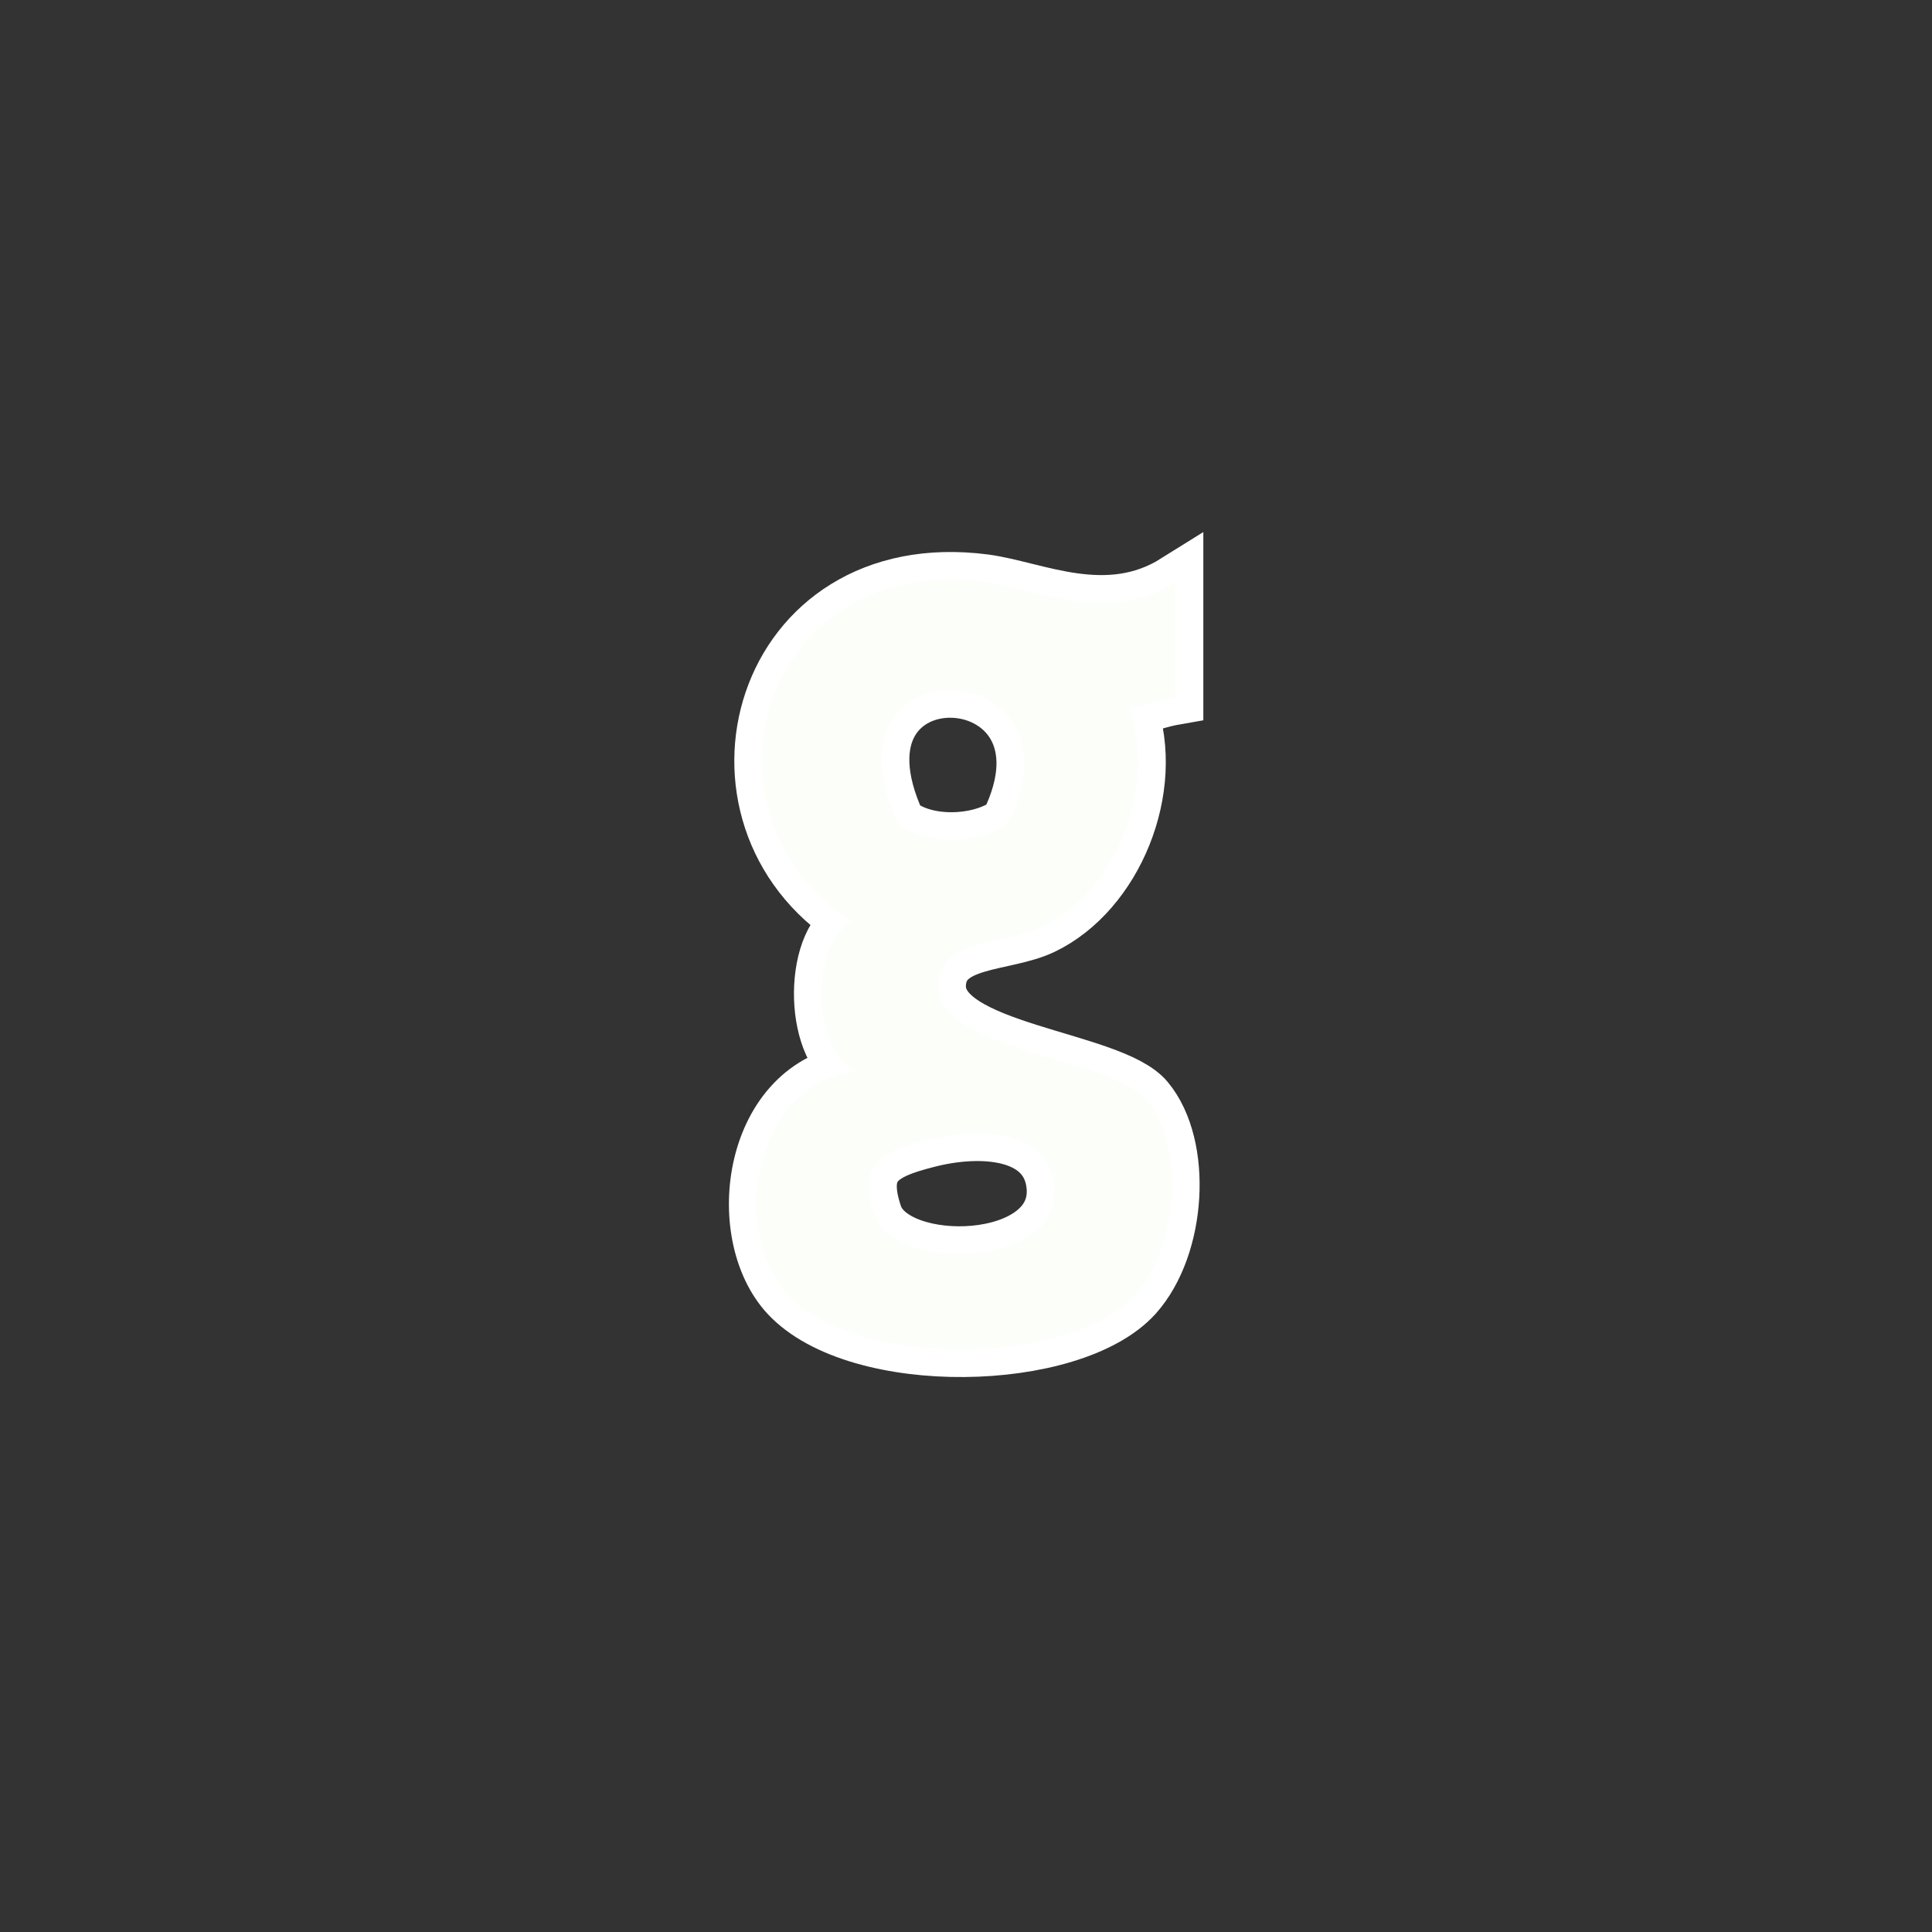 <svg xmlns="http://www.w3.org/2000/svg" width="70" height="70" viewBox="0 0 70 70" style="width: 100%; height: 100%;"><rect x="0" y="0" width="70" height="70" fill="#333333" stroke="none"/><desc>Made with illustrio</desc>
  
<g class="shadow"><g fill="none" fill-rule="evenodd" stroke="none">
    
    <path fill="none" d="M15.241,0.083 C12.742,1.647 10.176,0.331 8.32,0.083 C0.137,-0.988 -2.463,8.556 3.501,12.383 C1.964,13.183 2.063,17.221 3.708,17.808 C-0.165,18.249 -0.886,23.703 1.191,25.929 C3.72,28.633 11.489,28.461 13.772,25.929 C15.357,24.161 15.575,20.517 14.185,18.846 C12.923,17.317 6.541,17.078 6.639,14.675 C6.714,12.991 9.011,13.254 10.419,12.586 C13.043,11.331 14.592,7.568 13.557,4.667 C14.151,4.557 14.646,4.359 15.241,4.256 L15.241,0.083 L15.241,0.083 L15.241,0.083 Z M5.178,8.839 C2.103,2.154 12.225,2.637 9.162,8.839 C8.15,9.589 6.164,9.66 5.178,8.839 L5.178,8.839 Z M10.835,21.979 C11.105,24.975 5.041,25.109 4.336,23.017 C3.747,21.253 4.474,20.759 6.217,20.316 C8.192,19.798 10.648,19.97 10.835,21.979 L10.835,21.979 Z" transform="translate(27.358 21)" stroke="none"></path>
  </g></g><g class="clone"><g fill="none" fill-rule="evenodd" stroke="none" style="stroke-width: 2;" class="main-fill main-stroke">
    
    <path fill="none" d="M15.241,0.083 C12.742,1.647 10.176,0.331 8.32,0.083 C0.137,-0.988 -2.463,8.556 3.501,12.383 C1.964,13.183 2.063,17.221 3.708,17.808 C-0.165,18.249 -0.886,23.703 1.191,25.929 C3.72,28.633 11.489,28.461 13.772,25.929 C15.357,24.161 15.575,20.517 14.185,18.846 C12.923,17.317 6.541,17.078 6.639,14.675 C6.714,12.991 9.011,13.254 10.419,12.586 C13.043,11.331 14.592,7.568 13.557,4.667 C14.151,4.557 14.646,4.359 15.241,4.256 L15.241,0.083 L15.241,0.083 L15.241,0.083 Z M5.178,8.839 C2.103,2.154 12.225,2.637 9.162,8.839 C8.15,9.589 6.164,9.66 5.178,8.839 L5.178,8.839 Z M10.835,21.979 C11.105,24.975 5.041,25.109 4.336,23.017 C3.747,21.253 4.474,20.759 6.217,20.316 C8.192,19.798 10.648,19.97 10.835,21.979 L10.835,21.979 Z" transform="translate(27.358 21)" stroke="none" style="stroke-width: 2;" class="main-fill main-stroke"></path>
  </g></g><g class="base"><g fill="none" fill-rule="evenodd" stroke="none" class="secondary-fill">
    
    <path fill="none" d="M15.241,0.083 C12.742,1.647 10.176,0.331 8.32,0.083 C0.137,-0.988 -2.463,8.556 3.501,12.383 C1.964,13.183 2.063,17.221 3.708,17.808 C-0.165,18.249 -0.886,23.703 1.191,25.929 C3.72,28.633 11.489,28.461 13.772,25.929 C15.357,24.161 15.575,20.517 14.185,18.846 C12.923,17.317 6.541,17.078 6.639,14.675 C6.714,12.991 9.011,13.254 10.419,12.586 C13.043,11.331 14.592,7.568 13.557,4.667 C14.151,4.557 14.646,4.359 15.241,4.256 L15.241,0.083 L15.241,0.083 L15.241,0.083 Z M5.178,8.839 C2.103,2.154 12.225,2.637 9.162,8.839 C8.15,9.589 6.164,9.66 5.178,8.839 L5.178,8.839 Z M10.835,21.979 C11.105,24.975 5.041,25.109 4.336,23.017 C3.747,21.253 4.474,20.759 6.217,20.316 C8.192,19.798 10.648,19.97 10.835,21.979 L10.835,21.979 Z" transform="translate(27.358 21)" stroke="none" class="secondary-fill"></path>
  </g></g><style>
          .main-fill {fill: white;}
          .main-stroke {stroke: white;}
          .secondary-fill {fill: #fcfff9;}
          .secondary-stroke {stroke: #fcfff9;}

          .main-fill--darken {fill: #d9d9d9;}
          .main-stroke--darken {stroke: #d9d9d9;}
          .secondary-fill--darken {fill: #d6ffac;}
          .secondary-stroke--darken {stroke: #d6ffac;}

          .main-fill--darkener {fill: #bfbfbf;}
          .main-stroke--darkener {stroke: #bfbfbf;}
          .secondary-fill--darkener {fill: #bcff79;}
          .secondary-stroke--darkener {stroke: #bcff79;}
        </style></svg>